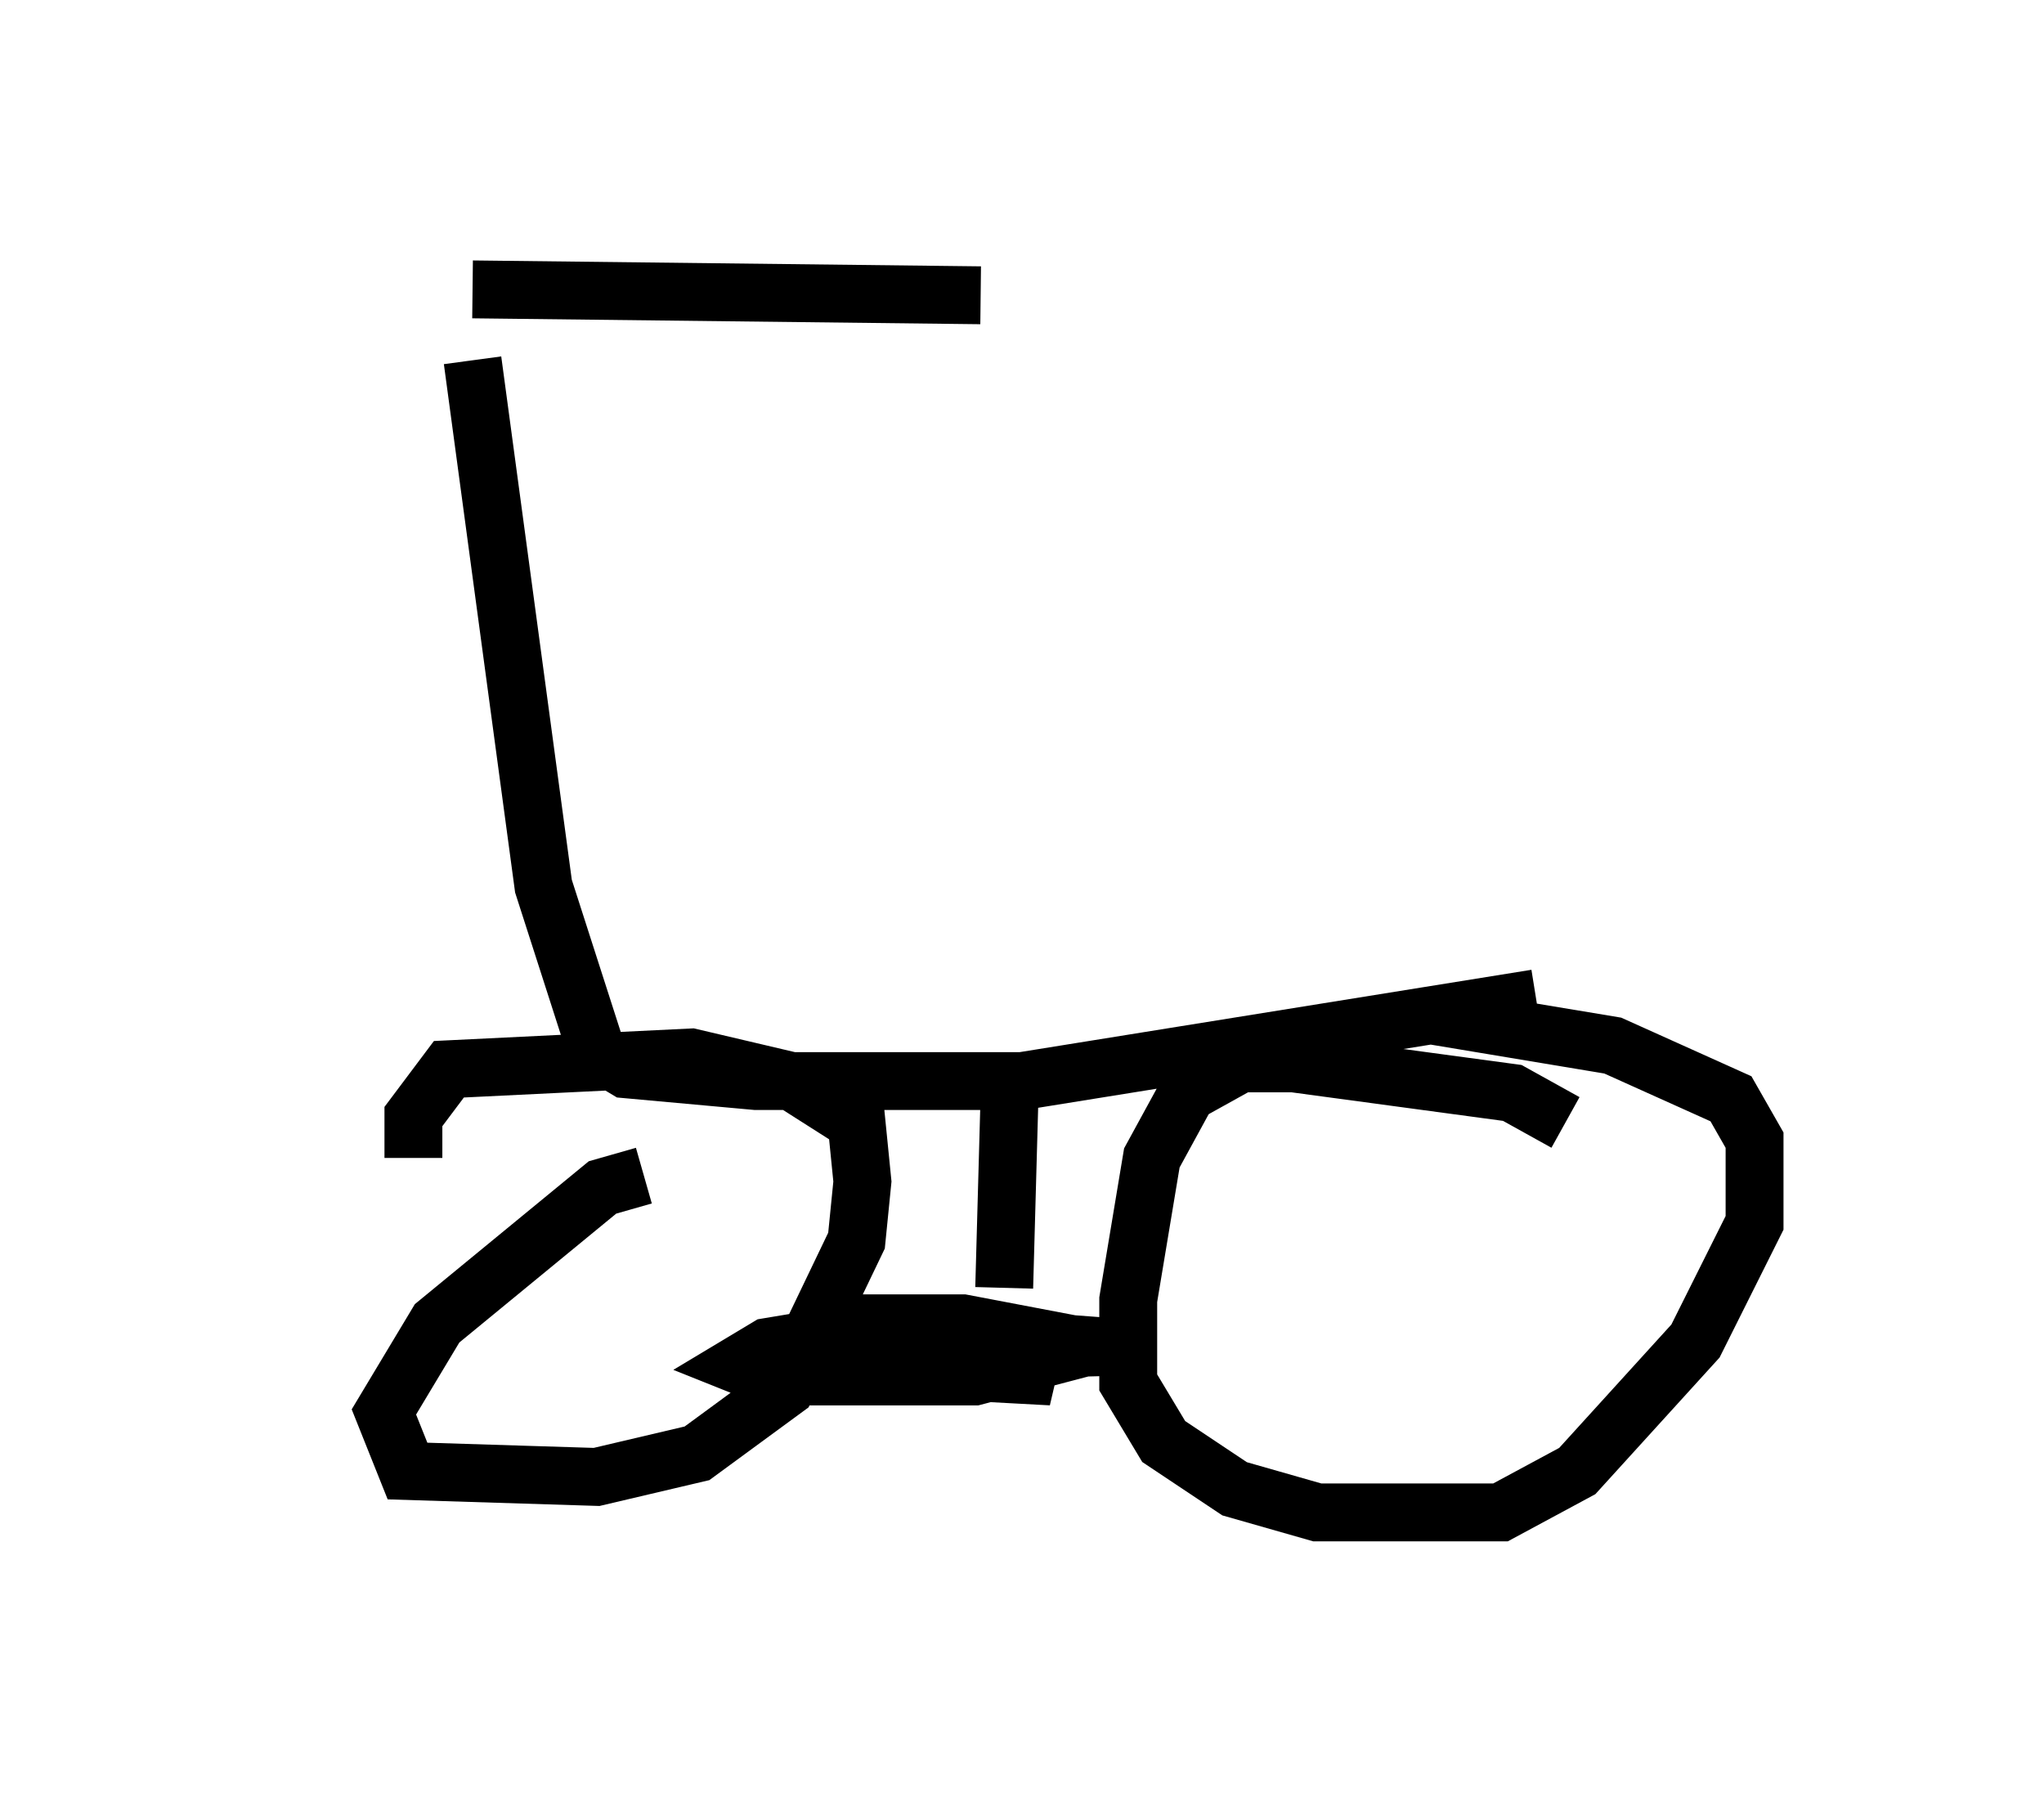 <?xml version="1.0" encoding="utf-8" ?>
<svg baseProfile="full" height="31.131" version="1.1" width="35.317" xmlns="http://www.w3.org/2000/svg" xmlns:ev="http://www.w3.org/2001/xml-events" xmlns:xlink="http://www.w3.org/1999/xlink"><defs /><rect fill="white" height="31.131" width="35.317" x="0" y="0" /><path d="M5, 5.715 m3.165, -0.715 l8.779, 0.102 m-8.779, 1.123 l1.225, 9.086 0.919, 2.858 l0.51, 0.306 2.246, 0.204 l4.594, 0.0 8.881, -1.429 m-15.415, 3.063 l-0.715, 0.204 -2.858, 2.348 l-0.919, 1.531 0.408, 1.021 l3.267, 0.102 1.735, -0.408 l1.531, -1.123 1.225, -2.552 l0.102, -1.021 -0.102, -1.021 l-1.123, -0.715 -1.735, -0.408 l-4.185, 0.204 -0.613, 0.817 l0.0, 0.715 m19.906, -0.613 l-0.919, -0.51 -3.777, -0.51 l-0.919, 0.0 -0.919, 0.51 l-0.613, 1.123 -0.408, 2.45 l0.0, 1.429 0.613, 1.021 l1.225, 0.817 1.429, 0.408 l3.165, 0.0 1.327, -0.715 l2.042, -2.246 1.021, -2.042 l0.0, -1.429 -0.408, -0.715 l-2.042, -0.919 -3.063, -0.51 m-7.35, 1.021 l-0.102, 3.675 m-0.613, 1.531 l-2.348, -0.204 3.777, 0.204 l-0.715, -0.306 -2.144, -0.102 l3.879, -0.102 -4.083, -0.306 l-1.838, 0.306 -0.51, 0.306 l0.51, 0.204 3.573, 0.0 l1.94, -0.51 -2.144, -0.408 l-2.348, 0.0 " fill="none" stroke="black" stroke-width="1" /></svg>
